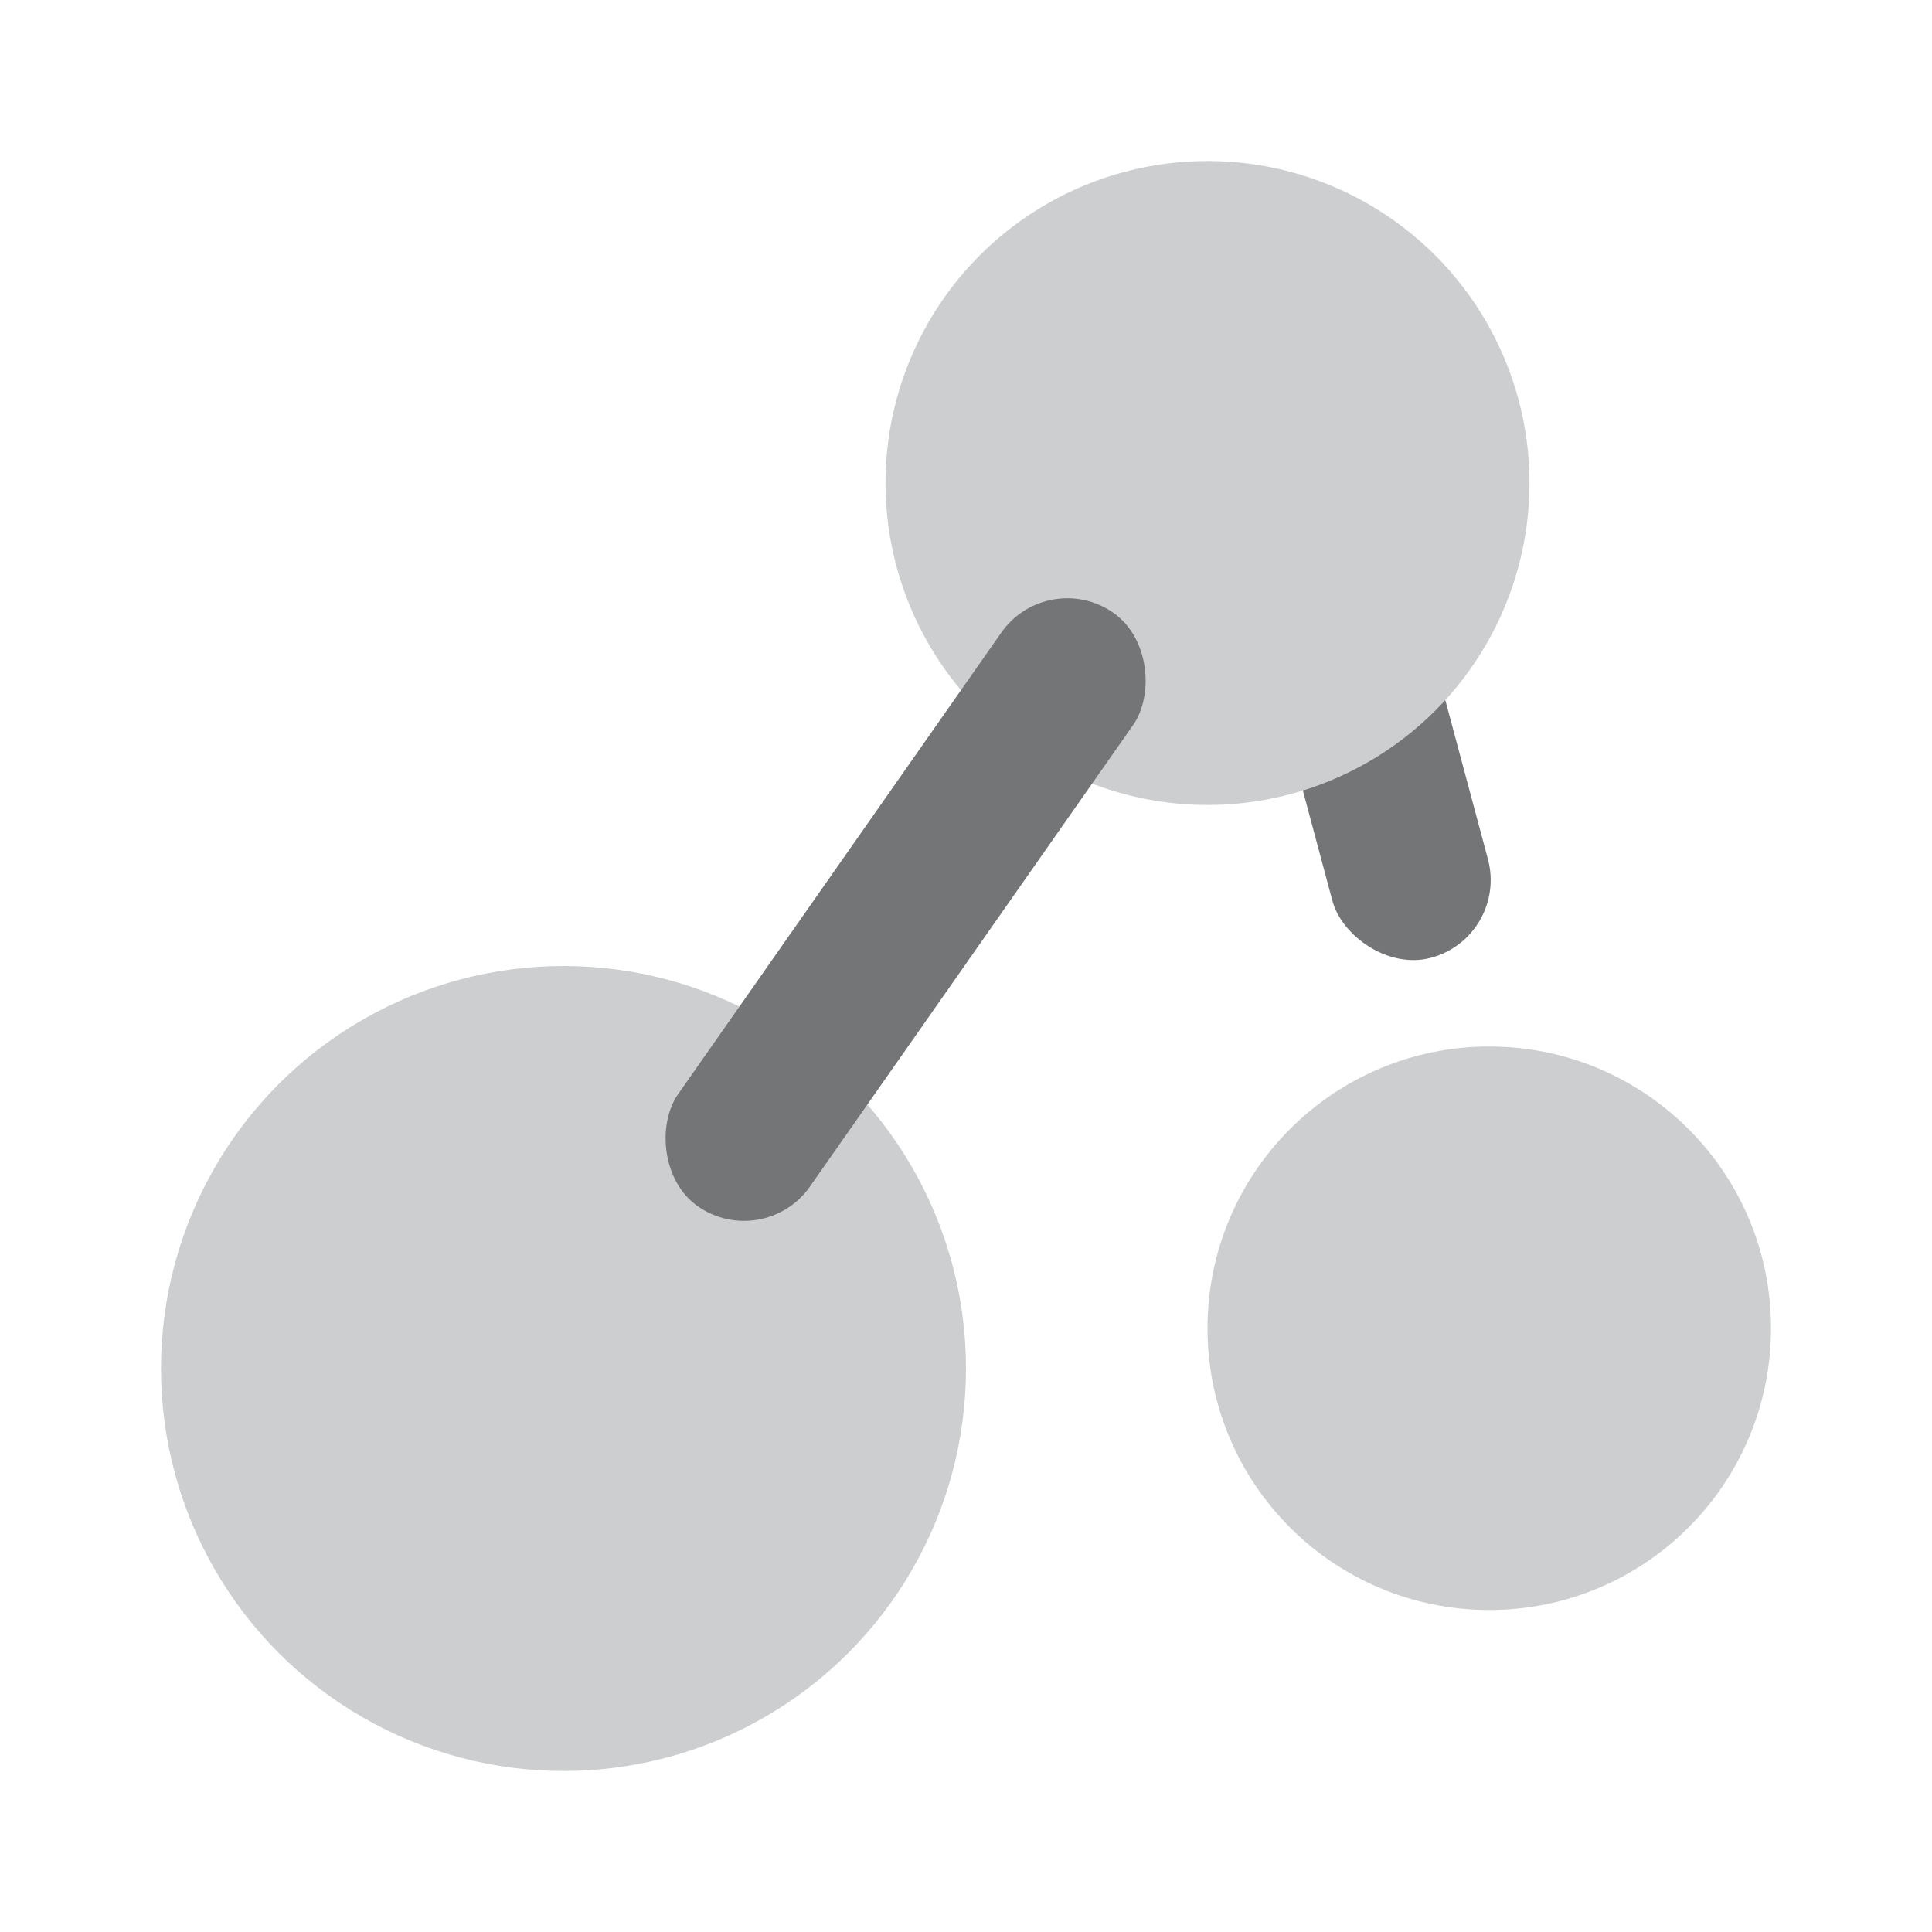 <?xml version="1.0" encoding="UTF-8"?>
<svg width="24px" height="24px" viewBox="0 0 24 24" version="1.1" xmlns="http://www.w3.org/2000/svg" xmlns:xlink="http://www.w3.org/1999/xlink">
    <title>icon/normal/Blog</title>
    <g id="页面-1" stroke="none" stroke-width="1" fill="none" fill-rule="evenodd">
        <g id="icon-新-1218" transform="translate(-420, -72)">
            <g id="社区一级导航备份" transform="translate(400, 0)">
                <g id="编组-2备份" transform="translate(0, 60)">
                    <g id="menuicon_home" transform="translate(20, 12)">
                        <g id="social" transform="translate(2, 2)">
                            <rect id="矩形" fill="#747576" transform="translate(15, 7) rotate(-15) translate(-15, -7) " x="14" y="4" width="2" height="6" rx="1"></rect>
                            <circle id="椭圆形" fill="#CDCECF" cx="13" cy="4" r="4"></circle>
                            <circle id="椭圆形备份-3" fill="#CDCECF" cx="16.5" cy="14.5" r="3.5"></circle>
                            <circle id="椭圆形备份-4" fill="#CDCECF" cx="5" cy="15" r="5"></circle>
                            <rect id="矩形备份-8" fill="#747576" transform="translate(9.25, 9.299) rotate(35) translate(-9.25, -9.299) " x="8.25" y="4.799" width="2" height="9" rx="1"></rect>
                        </g>
                    </g>
                </g>
            </g>
        </g>
    </g>
</svg>